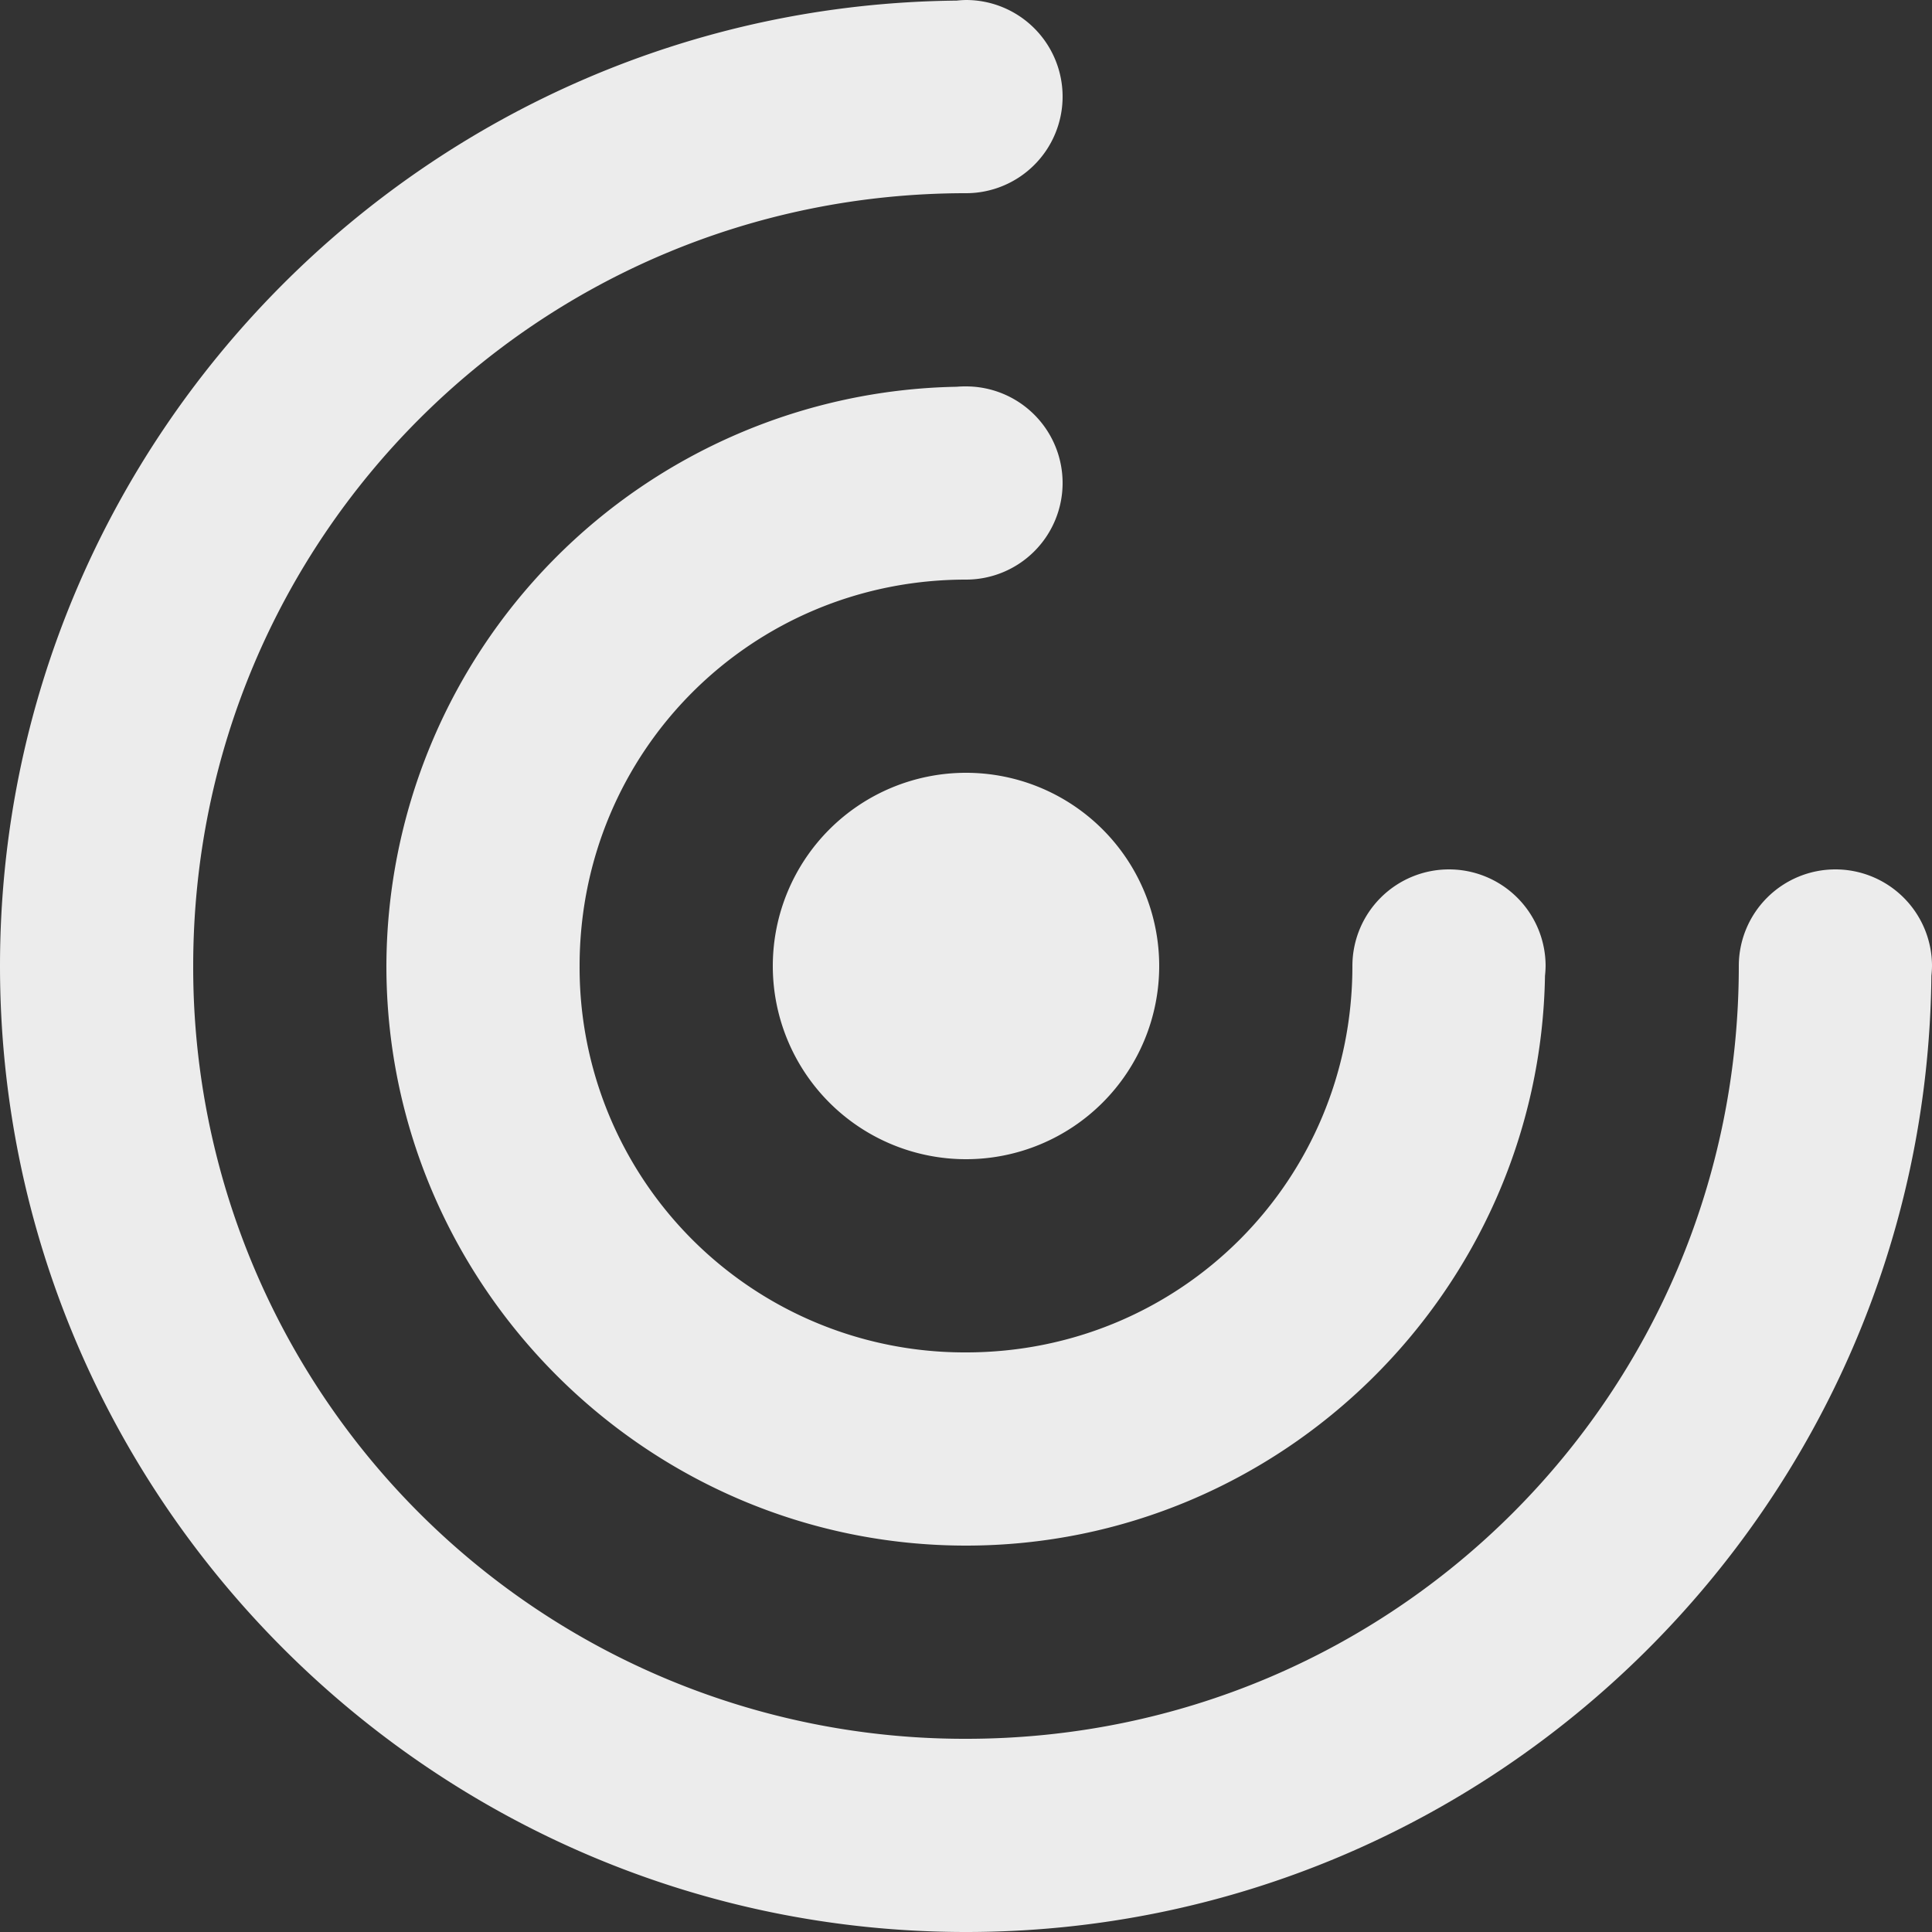 <svg width="16" height="16">
  <rect width="100%" height="100%" fill="#333333" stroke="none"/>
  <defs>
    <linearGradient id="citrix-receiver_svg__arrongin" x1="0%" x2="0%" y1="0%" y2="100%">
      <stop offset="0%" stop-color="#dd9b44"/>
      <stop offset="100%" stop-color="#ad6c16"/>
    </linearGradient>
    <linearGradient id="citrix-receiver_svg__aurora" x1="0%" x2="0%" y1="0%" y2="100%">
      <stop offset="0%" stop-color="#09d4df"/>
      <stop offset="100%" stop-color="#9269f4"/>
    </linearGradient>
    <linearGradient id="citrix-receiver_svg__cyberneon" x1="0%" x2="0%" y1="0%" y2="100%">
      <stop offset="0" stop-color="#0abdc6"/>
      <stop offset="1" stop-color="#ea00d9"/>
    </linearGradient>
    <linearGradient id="citrix-receiver_svg__fitdance" x1="0%" x2="0%" y1="0%" y2="100%">
      <stop offset="0%" stop-color="#1ad6ab"/>
      <stop offset="100%" stop-color="#329db6"/>
    </linearGradient>
    <linearGradient id="citrix-receiver_svg__oomox" x1="0%" x2="0%" y1="0%" y2="100%">
      <stop offset="0%" stop-color="#efefe7"/>
      <stop offset="100%" stop-color="#8f8f8b"/>
    </linearGradient>
    <linearGradient id="citrix-receiver_svg__rainblue" x1="0%" x2="0%" y1="0%" y2="100%">
      <stop offset="0%" stop-color="#00f260"/>
      <stop offset="100%" stop-color="#0575e6"/>
    </linearGradient>
    <linearGradient id="citrix-receiver_svg__sunrise" x1="0%" x2="0%" y1="0%" y2="100%">
      <stop offset="0%" stop-color="#ff8501"/>
      <stop offset="100%" stop-color="#ffcb01"/>
    </linearGradient>
    <linearGradient id="citrix-receiver_svg__telinkrin" x1="0%" x2="0%" y1="0%" y2="100%">
      <stop offset="0%" stop-color="#b2ced6"/>
      <stop offset="100%" stop-color="#6da5b7"/>
    </linearGradient>
    <linearGradient id="citrix-receiver_svg__60spsycho" x1="0%" x2="0%" y1="0%" y2="100%">
      <stop offset="0%" stop-color="#df5940"/>
      <stop offset="25%" stop-color="#d8d15f"/>
      <stop offset="50%" stop-color="#e9882a"/>
      <stop offset="100%" stop-color="#279362"/>
    </linearGradient>
    <linearGradient id="citrix-receiver_svg__90ssummer" x1="0%" x2="0%" y1="0%" y2="100%">
      <stop offset="0%" stop-color="#f618c7"/>
      <stop offset="20%" stop-color="#94ffab"/>
      <stop offset="50%" stop-color="#fbfd54"/>
      <stop offset="100%" stop-color="#0f83ae"/>
    </linearGradient>
    <style id="current-color-scheme" type="text/css">
      .citrix-receiver_svg__ColorScheme-Highlight{color:#5294e2}
    </style>
  </defs>
  <path fill="currentColor" d="M8 0a.8.8 0 0 0-.077.005C3.55.047 0 3.617 0 8c0 4.409 3.591 8 8 8 4.382 0 7.952-3.548 7.995-7.92A.8.8 0 0 0 16 8a.8.8 0 0 0-.8-.8.8.8 0 0 0-.8.8c0 3.544-2.856 6.4-6.4 6.4A6.388 6.388 0 0 1 1.6 8c0-3.544 2.856-6.4 6.4-6.4a.8.8 0 0 0 .8-.8A.8.8 0 0 0 8 0zm0 3.2a.8.8 0 0 0-.077.003A4.81 4.81 0 0 0 3.2 8c0 2.641 2.159 4.8 4.8 4.8 2.615 0 4.752-2.116 4.795-4.72A.8.8 0 0 0 12.8 8a.8.8 0 0 0-.8-.8.8.8 0 0 0-.8.8c0 1.777-1.423 3.2-3.2 3.2A3.188 3.188 0 0 1 4.8 8c0-1.777 1.423-3.2 3.2-3.2a.8.8 0 0 0 .8-.8.8.8 0 0 0-.8-.8zm0 3.2A1.6 1.6 0 0 0 6.4 8 1.6 1.6 0 0 0 8 9.6 1.6 1.6 0 0 0 9.6 8 1.6 1.6 0 0 0 8 6.4z" color="#ececec"/>
</svg>
